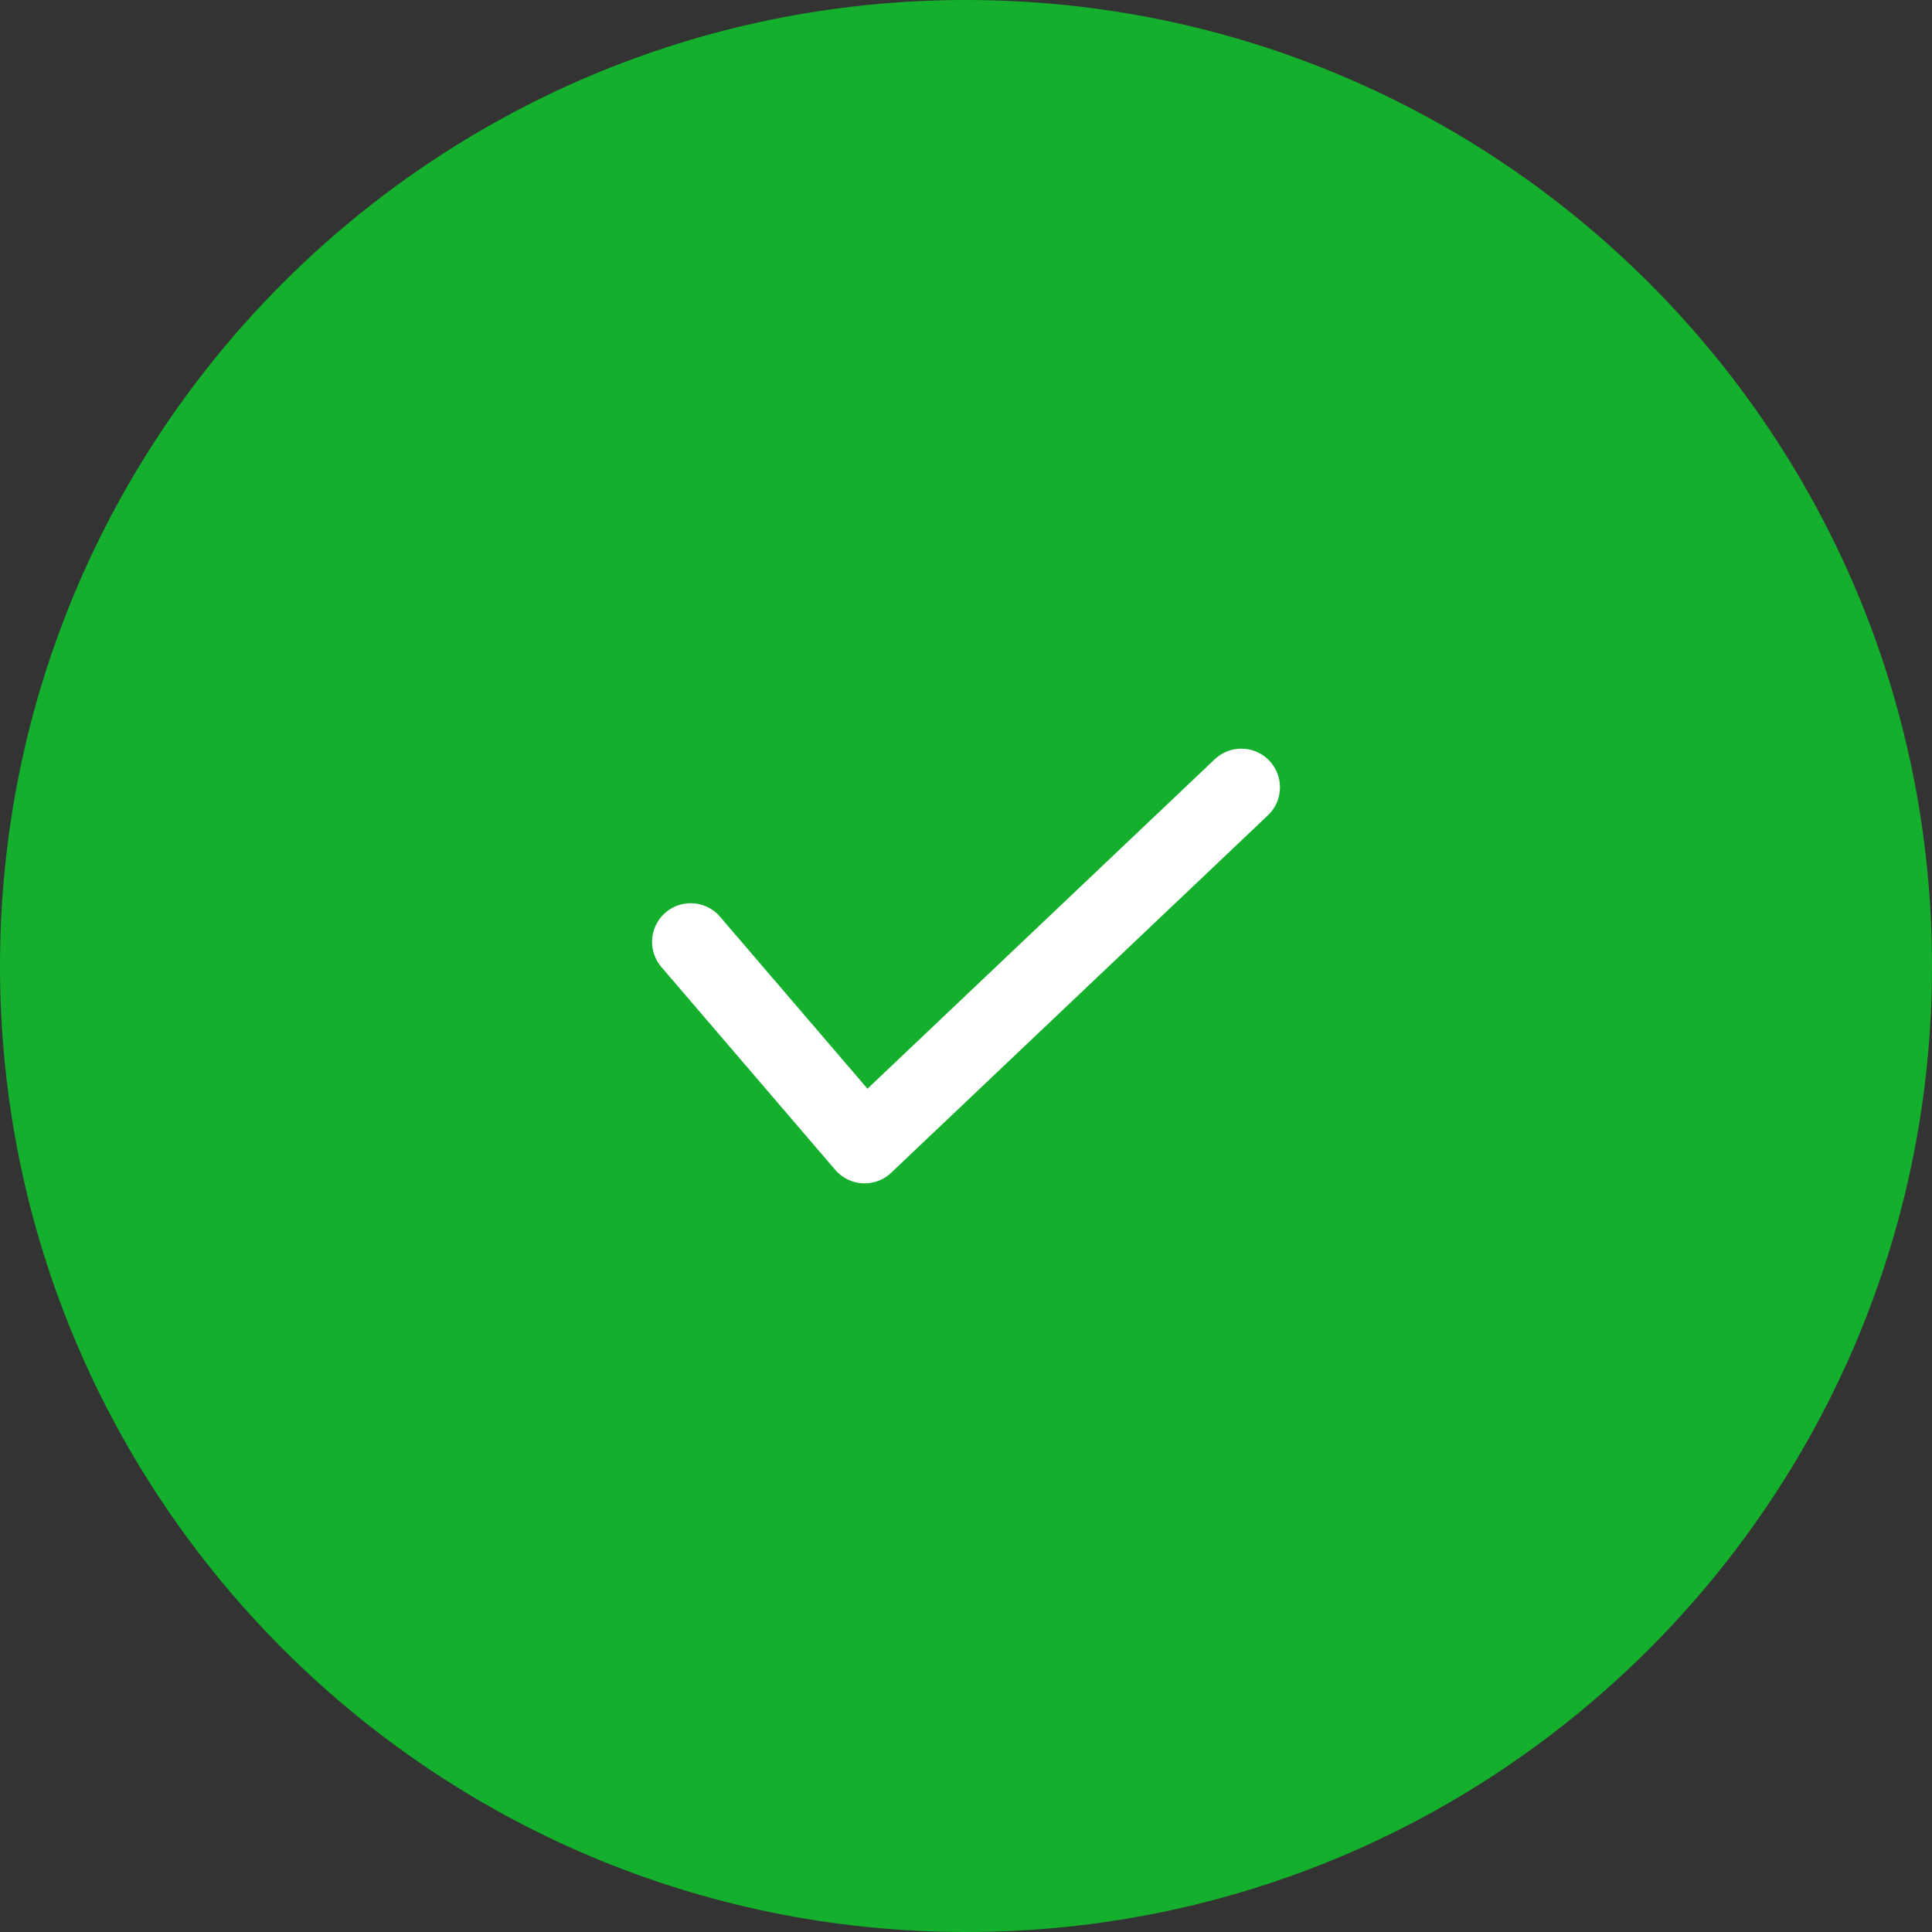 <?xml version="1.0" encoding="UTF-8"?><svg version="1.1" width="85px" height="85px" viewBox="0 0 85.0 85.0" xmlns="http://www.w3.org/2000/svg" xmlns:xlink="http://www.w3.org/1999/xlink"><rect x="0" y="0" width="85.0" height="85.0" fill="#333333" stroke="none"/><defs><clipPath id="i0"><path d="M42.5,0 C65.972,2.79367219e-15 85,19.028 85,42.5 C85,65.972 65.972,85 42.5,85 C19.028,85 9.9799308e-15,65.972 0,42.5 C4.23092392e-15,19.028 19.028,1.14171825e-14 42.5,0 Z"></path></clipPath></defs><g clip-path="url(#i0)"><polygon points="0,0 85,0 85,85 0,85 0,0" stroke="none" fill="#14AF2C"></polygon></g><g transform="translate(30.388 34.638)"><path d="M0,6.8 L7.65,15.725 L24.225,0" stroke="#FFFFFF" stroke-width="3.4" fill="none" stroke-linecap="round" stroke-linejoin="round"></path></g></svg>